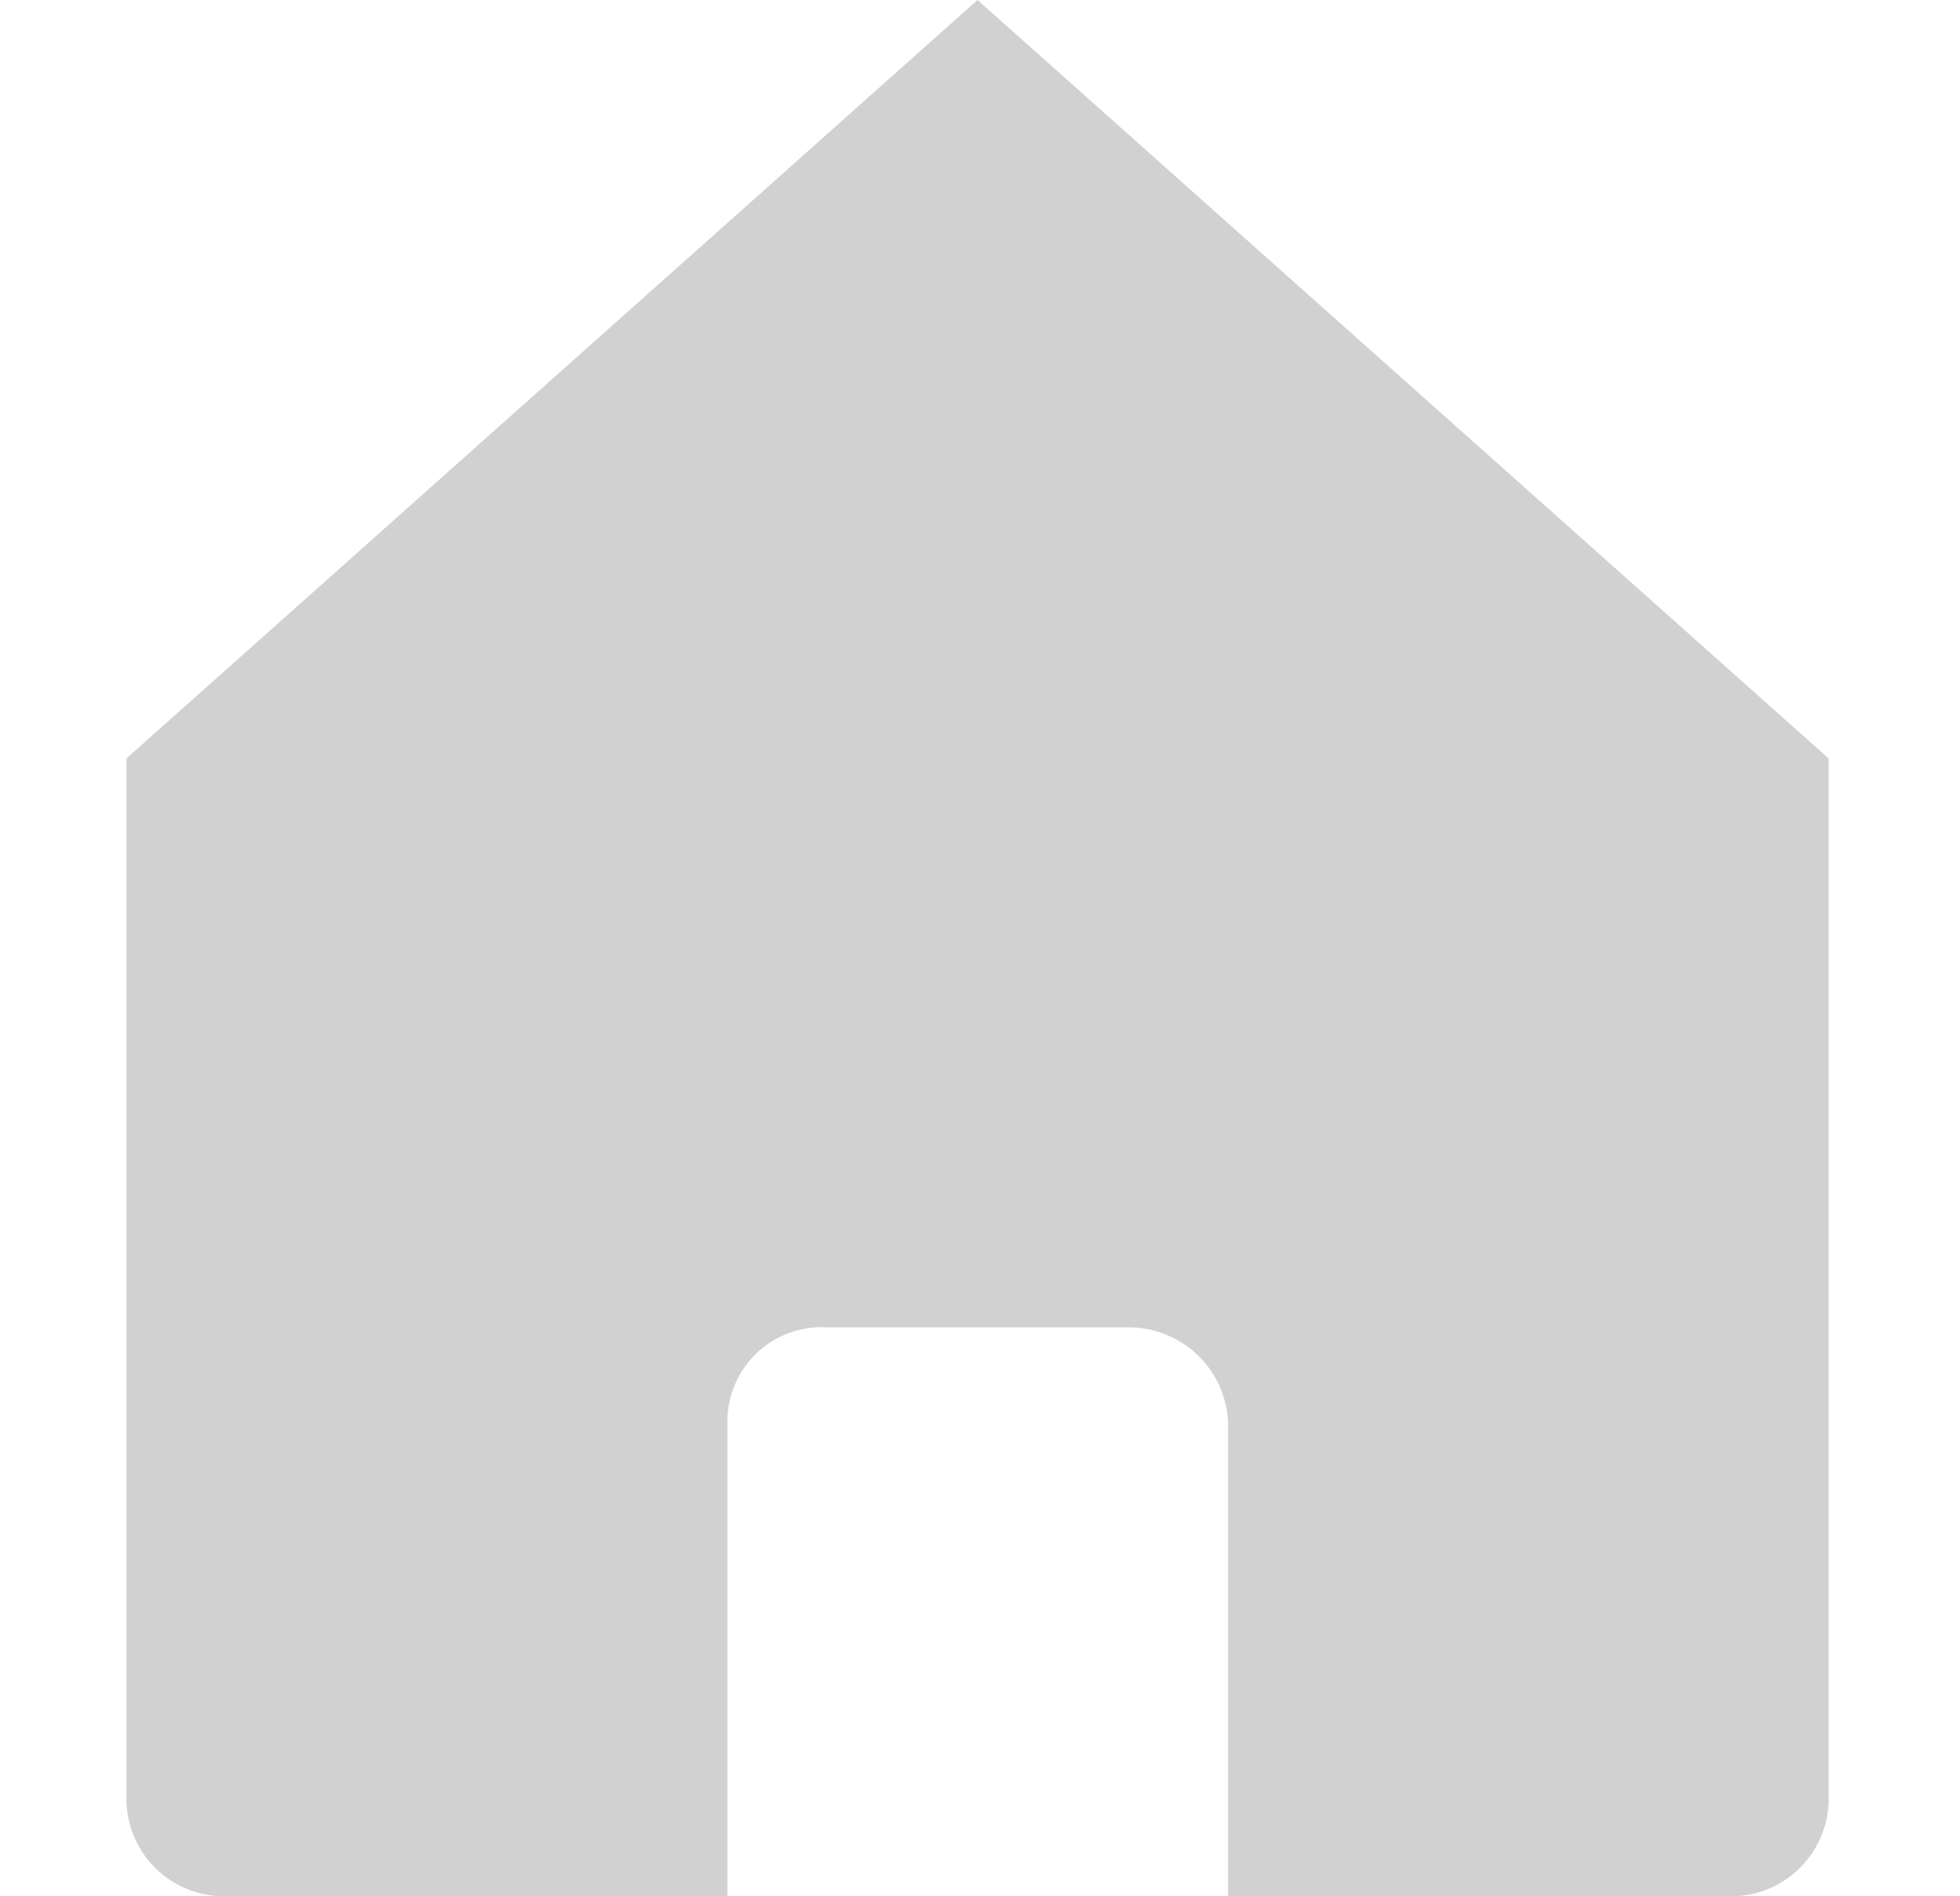 <svg width="31" height="30" viewBox="0 0 31 30" fill="none" xmlns="http://www.w3.org/2000/svg">
<path d="M15.461 0L2 11.999V28.499C2.011 28.908 2.184 29.295 2.481 29.577C2.778 29.858 3.175 30.01 3.583 30H11.505V22.499C11.503 22.294 11.543 22.092 11.624 21.903C11.704 21.715 11.822 21.545 11.97 21.405C12.119 21.264 12.295 21.155 12.487 21.086C12.679 21.016 12.884 20.987 13.088 20.999H17.84C18.247 20.996 18.639 21.15 18.934 21.43C19.23 21.71 19.405 22.093 19.424 22.499V30H27.339C27.748 30.01 28.144 29.858 28.441 29.577C28.738 29.295 28.911 28.908 28.923 28.499V11.999L15.461 0Z" fill="#D1D1D1"/>
</svg>
